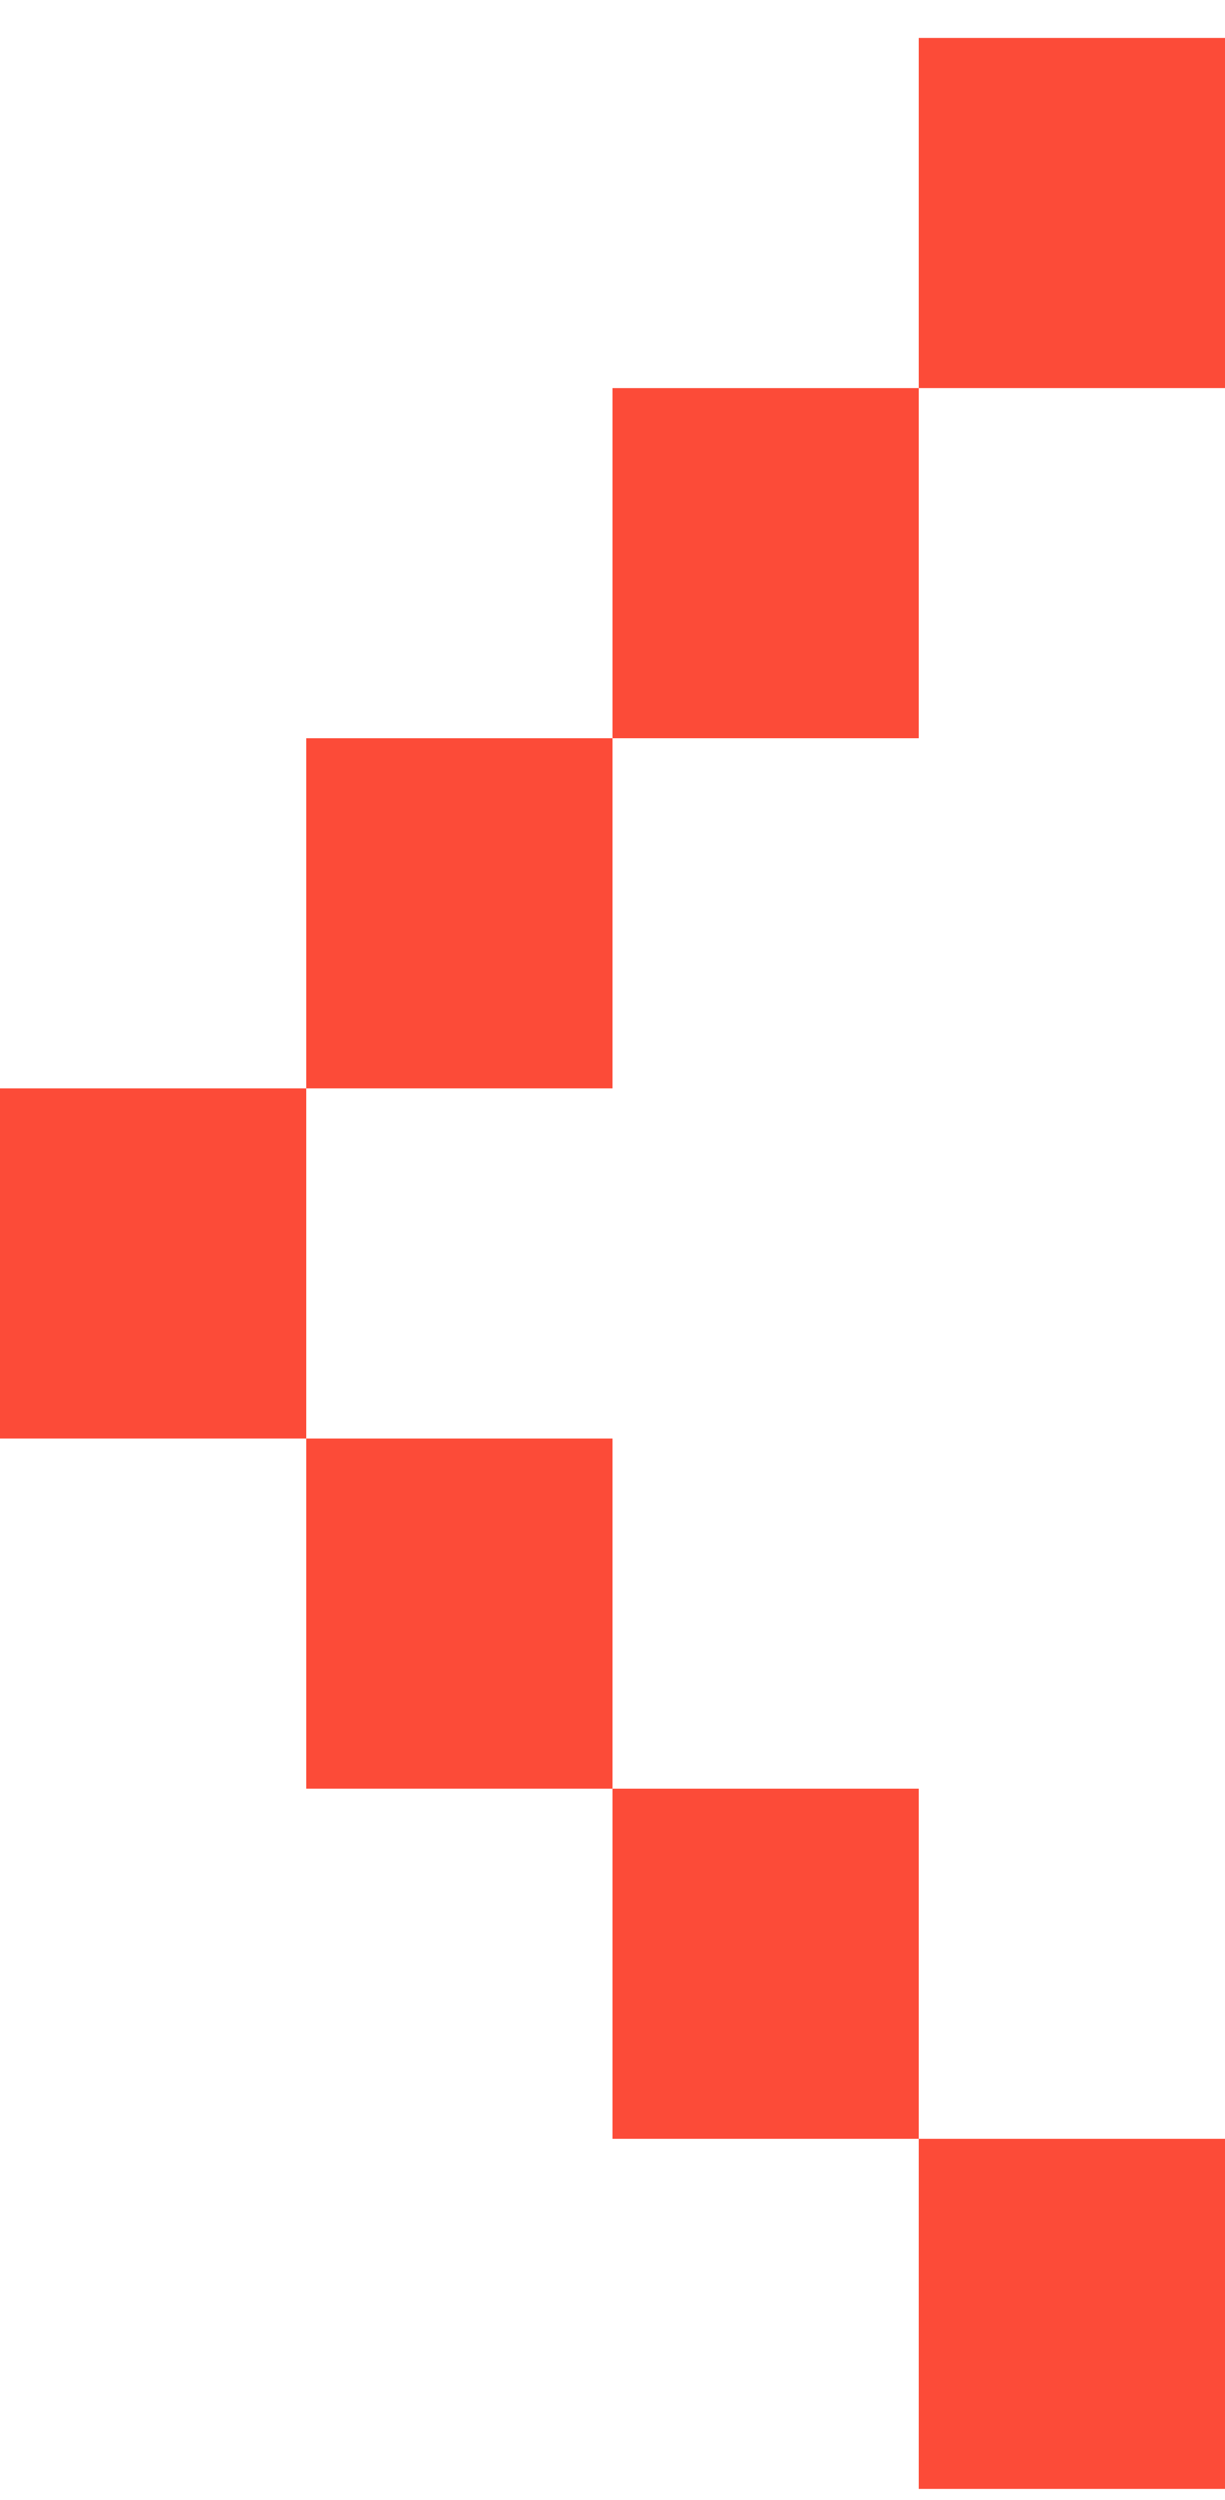 <svg width="25" height="51" viewBox="0 0 25 51" fill="none" xmlns="http://www.w3.org/2000/svg">
<path d="M18.75 7.917H12.5V15.06H18.75V7.917ZM18.75 7.917H25V0.774H18.75V7.917ZM18.75 43.632H12.5V36.489H18.75V43.632ZM18.75 43.632H25V50.774H18.75V43.632Z" fill="#FC4B38"/>
<path d="M12.5 29.346V36.489H6.25V29.346H12.5Z" fill="#FC4B38"/>
<path d="M6.25 29.346H0V22.203H6.25V29.346Z" fill="#FC4B38"/>
<path d="M6.25 22.203V15.06H12.5V22.203H6.25Z" fill="#FC4B38"/>
</svg>

